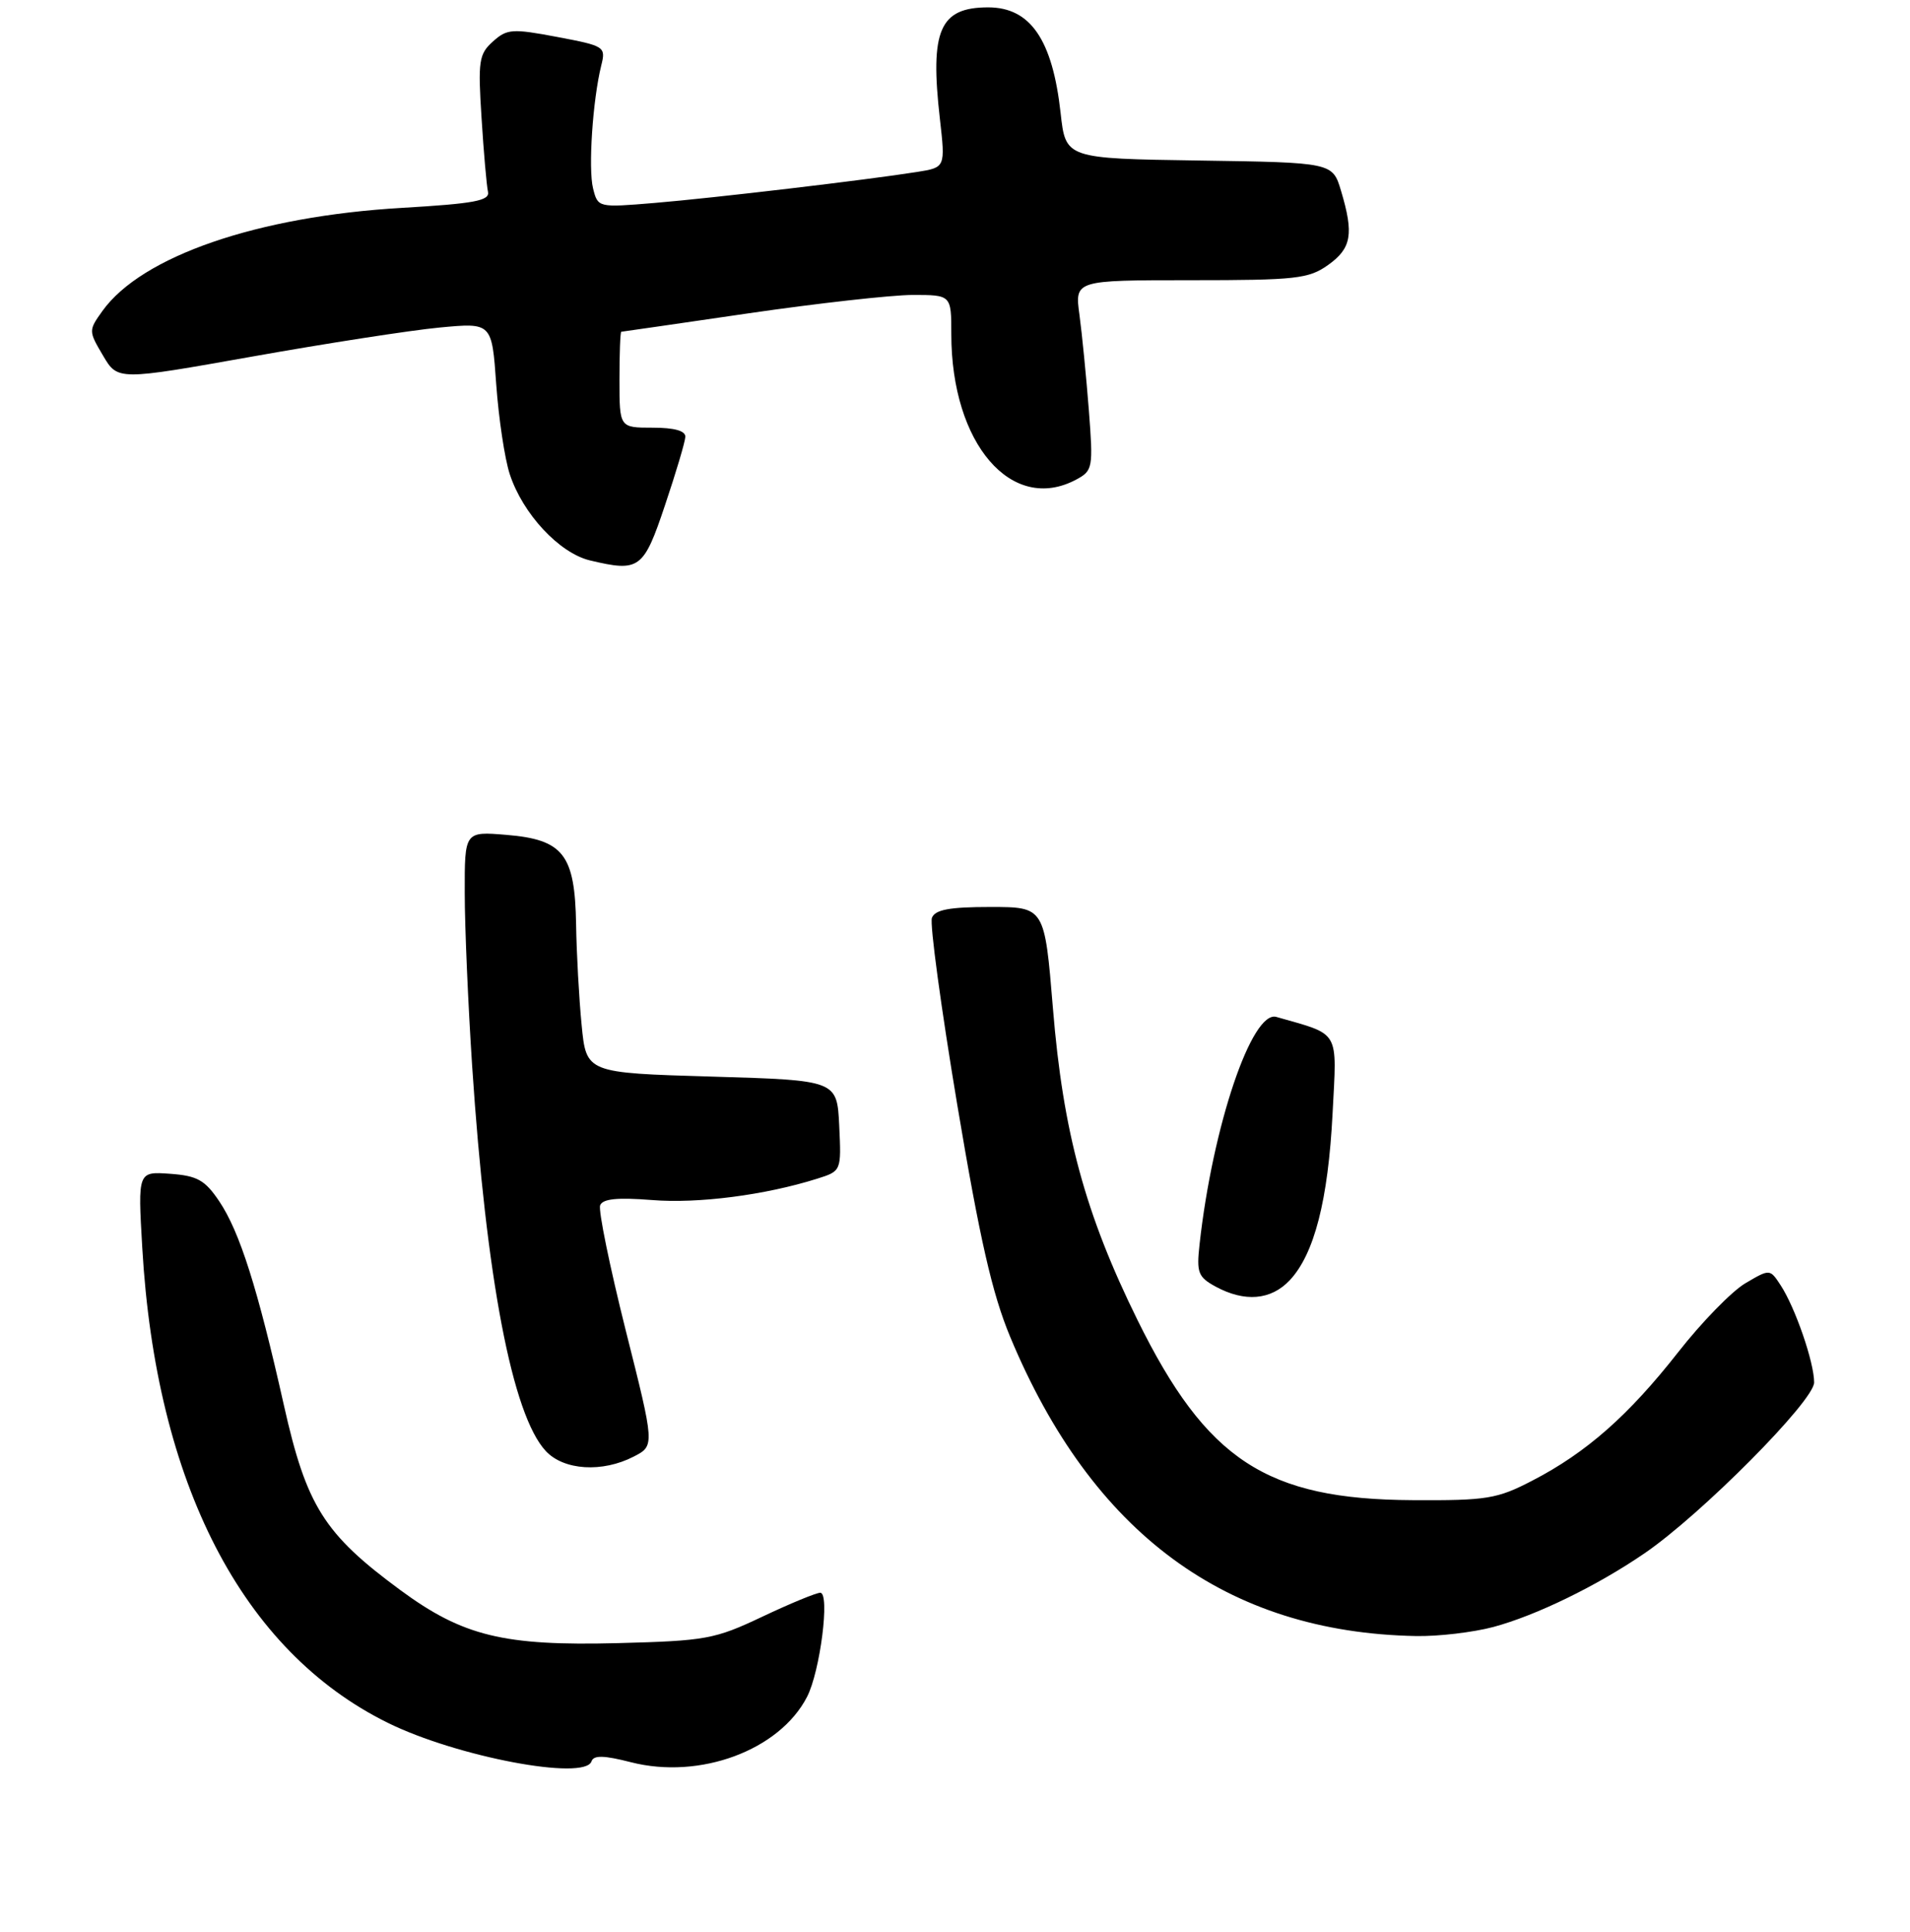 <?xml version="1.0" encoding="UTF-8" standalone="no"?>
<!DOCTYPE svg PUBLIC "-//W3C//DTD SVG 1.1//EN" "http://www.w3.org/Graphics/SVG/1.1/DTD/svg11.dtd" >
<svg xmlns="http://www.w3.org/2000/svg" xmlns:xlink="http://www.w3.org/1999/xlink" version="1.1" viewBox="0 0 259 262">
 <g >
 <path fill="currentColor"
d=" M 80.21 238.86 C 80.50 238.01 81.88 238.04 85.55 238.98 C 94.89 241.37 105.69 237.37 109.43 230.13 C 111.22 226.68 112.57 216.00 111.23 216.00 C 110.68 216.00 107.14 217.46 103.36 219.25 C 96.92 222.30 95.71 222.52 83.78 222.83 C 68.31 223.23 62.77 221.88 54.29 215.64 C 43.93 208.01 41.56 204.24 38.49 190.54 C 34.94 174.71 32.51 167.05 29.73 162.91 C 27.79 160.03 26.76 159.45 23.06 159.18 C 18.69 158.87 18.69 158.87 19.29 169.18 C 21.14 201.21 32.85 223.89 52.57 233.63 C 61.92 238.25 79.32 241.54 80.21 238.86 Z  M 202.50 220.64 C 208.28 219.09 216.55 215.07 223.00 210.65 C 230.67 205.41 246.00 189.97 246.00 187.48 C 246.00 184.75 243.44 177.33 241.46 174.30 C 240.00 172.07 240.00 172.07 236.67 174.03 C 234.84 175.11 230.74 179.32 227.56 183.38 C 220.85 191.94 215.12 197.00 207.79 200.79 C 203.02 203.27 201.64 203.50 191.54 203.44 C 171.72 203.34 163.62 198.03 154.24 179.00 C 147.16 164.64 144.15 153.54 142.78 136.75 C 141.65 123.00 141.65 123.00 134.29 123.00 C 128.75 123.00 126.80 123.36 126.37 124.47 C 126.06 125.28 127.61 136.67 129.80 149.79 C 132.86 168.05 134.54 175.43 136.98 181.29 C 148.07 207.93 166.30 221.38 192.00 221.87 C 195.03 221.93 199.75 221.37 202.50 220.64 Z  M 85.94 197.53 C 88.79 196.06 88.79 196.06 84.84 180.38 C 82.68 171.76 81.12 164.14 81.38 163.46 C 81.72 162.57 83.70 162.37 88.40 162.74 C 94.67 163.25 103.75 162.07 110.80 159.85 C 114.09 158.81 114.09 158.81 113.80 152.66 C 113.50 146.50 113.50 146.50 96.50 146.00 C 79.50 145.50 79.50 145.50 78.87 139.00 C 78.52 135.43 78.18 129.29 78.12 125.36 C 77.96 115.87 76.40 113.86 68.67 113.22 C 63.00 112.75 63.00 112.75 63.02 121.13 C 63.02 125.73 63.48 136.25 64.02 144.50 C 65.93 173.39 69.47 191.91 74.01 196.78 C 76.46 199.41 81.68 199.73 85.94 197.53 Z  M 174.89 173.62 C 178.22 170.08 180.10 162.75 180.70 151.00 C 181.29 139.52 181.81 140.41 173.08 137.91 C 169.76 136.95 164.43 152.73 162.66 168.77 C 162.24 172.59 162.46 173.18 164.84 174.48 C 168.79 176.62 172.35 176.32 174.89 173.62 Z  M 90.18 68.50 C 91.66 64.10 92.90 59.94 92.93 59.25 C 92.98 58.43 91.47 58.00 88.50 58.00 C 84.00 58.00 84.00 58.00 84.00 51.50 C 84.00 47.92 84.11 45.00 84.25 44.99 C 84.39 44.98 92.15 43.86 101.50 42.49 C 110.85 41.13 120.86 40.01 123.75 40.00 C 129.00 40.00 129.00 40.00 129.00 45.32 C 129.00 60.17 137.19 69.71 145.93 65.04 C 148.19 63.83 148.25 63.46 147.65 55.61 C 147.30 51.12 146.73 45.32 146.38 42.72 C 145.73 38.00 145.73 38.00 161.46 38.00 C 175.76 38.00 177.46 37.81 180.10 35.93 C 183.27 33.67 183.60 31.74 181.85 25.89 C 180.70 22.04 180.70 22.04 162.60 21.77 C 144.50 21.50 144.50 21.50 143.82 15.31 C 142.72 5.38 139.72 1.00 134.00 1.00 C 127.42 1.00 126.08 4.09 127.45 16.11 C 128.20 22.71 128.20 22.71 124.35 23.32 C 117.48 24.41 96.70 26.86 88.79 27.52 C 81.09 28.16 81.08 28.16 80.42 25.55 C 79.75 22.86 80.37 13.57 81.53 8.88 C 82.17 6.33 82.00 6.23 75.55 5.01 C 69.46 3.86 68.75 3.91 66.84 5.63 C 64.94 7.33 64.80 8.27 65.30 16.01 C 65.59 20.69 65.99 25.19 66.17 26.00 C 66.44 27.22 64.36 27.61 54.50 28.19 C 34.93 29.33 19.22 34.74 13.89 42.17 C 12.00 44.81 12.00 44.89 13.97 48.22 C 15.96 51.60 15.96 51.60 34.23 48.35 C 44.28 46.56 55.70 44.79 59.60 44.42 C 66.70 43.75 66.70 43.75 67.29 52.13 C 67.62 56.73 68.44 62.21 69.12 64.29 C 70.88 69.68 75.83 75.00 80.00 76.00 C 86.72 77.60 87.27 77.19 90.18 68.50 Z "/>
</g>
</svg>